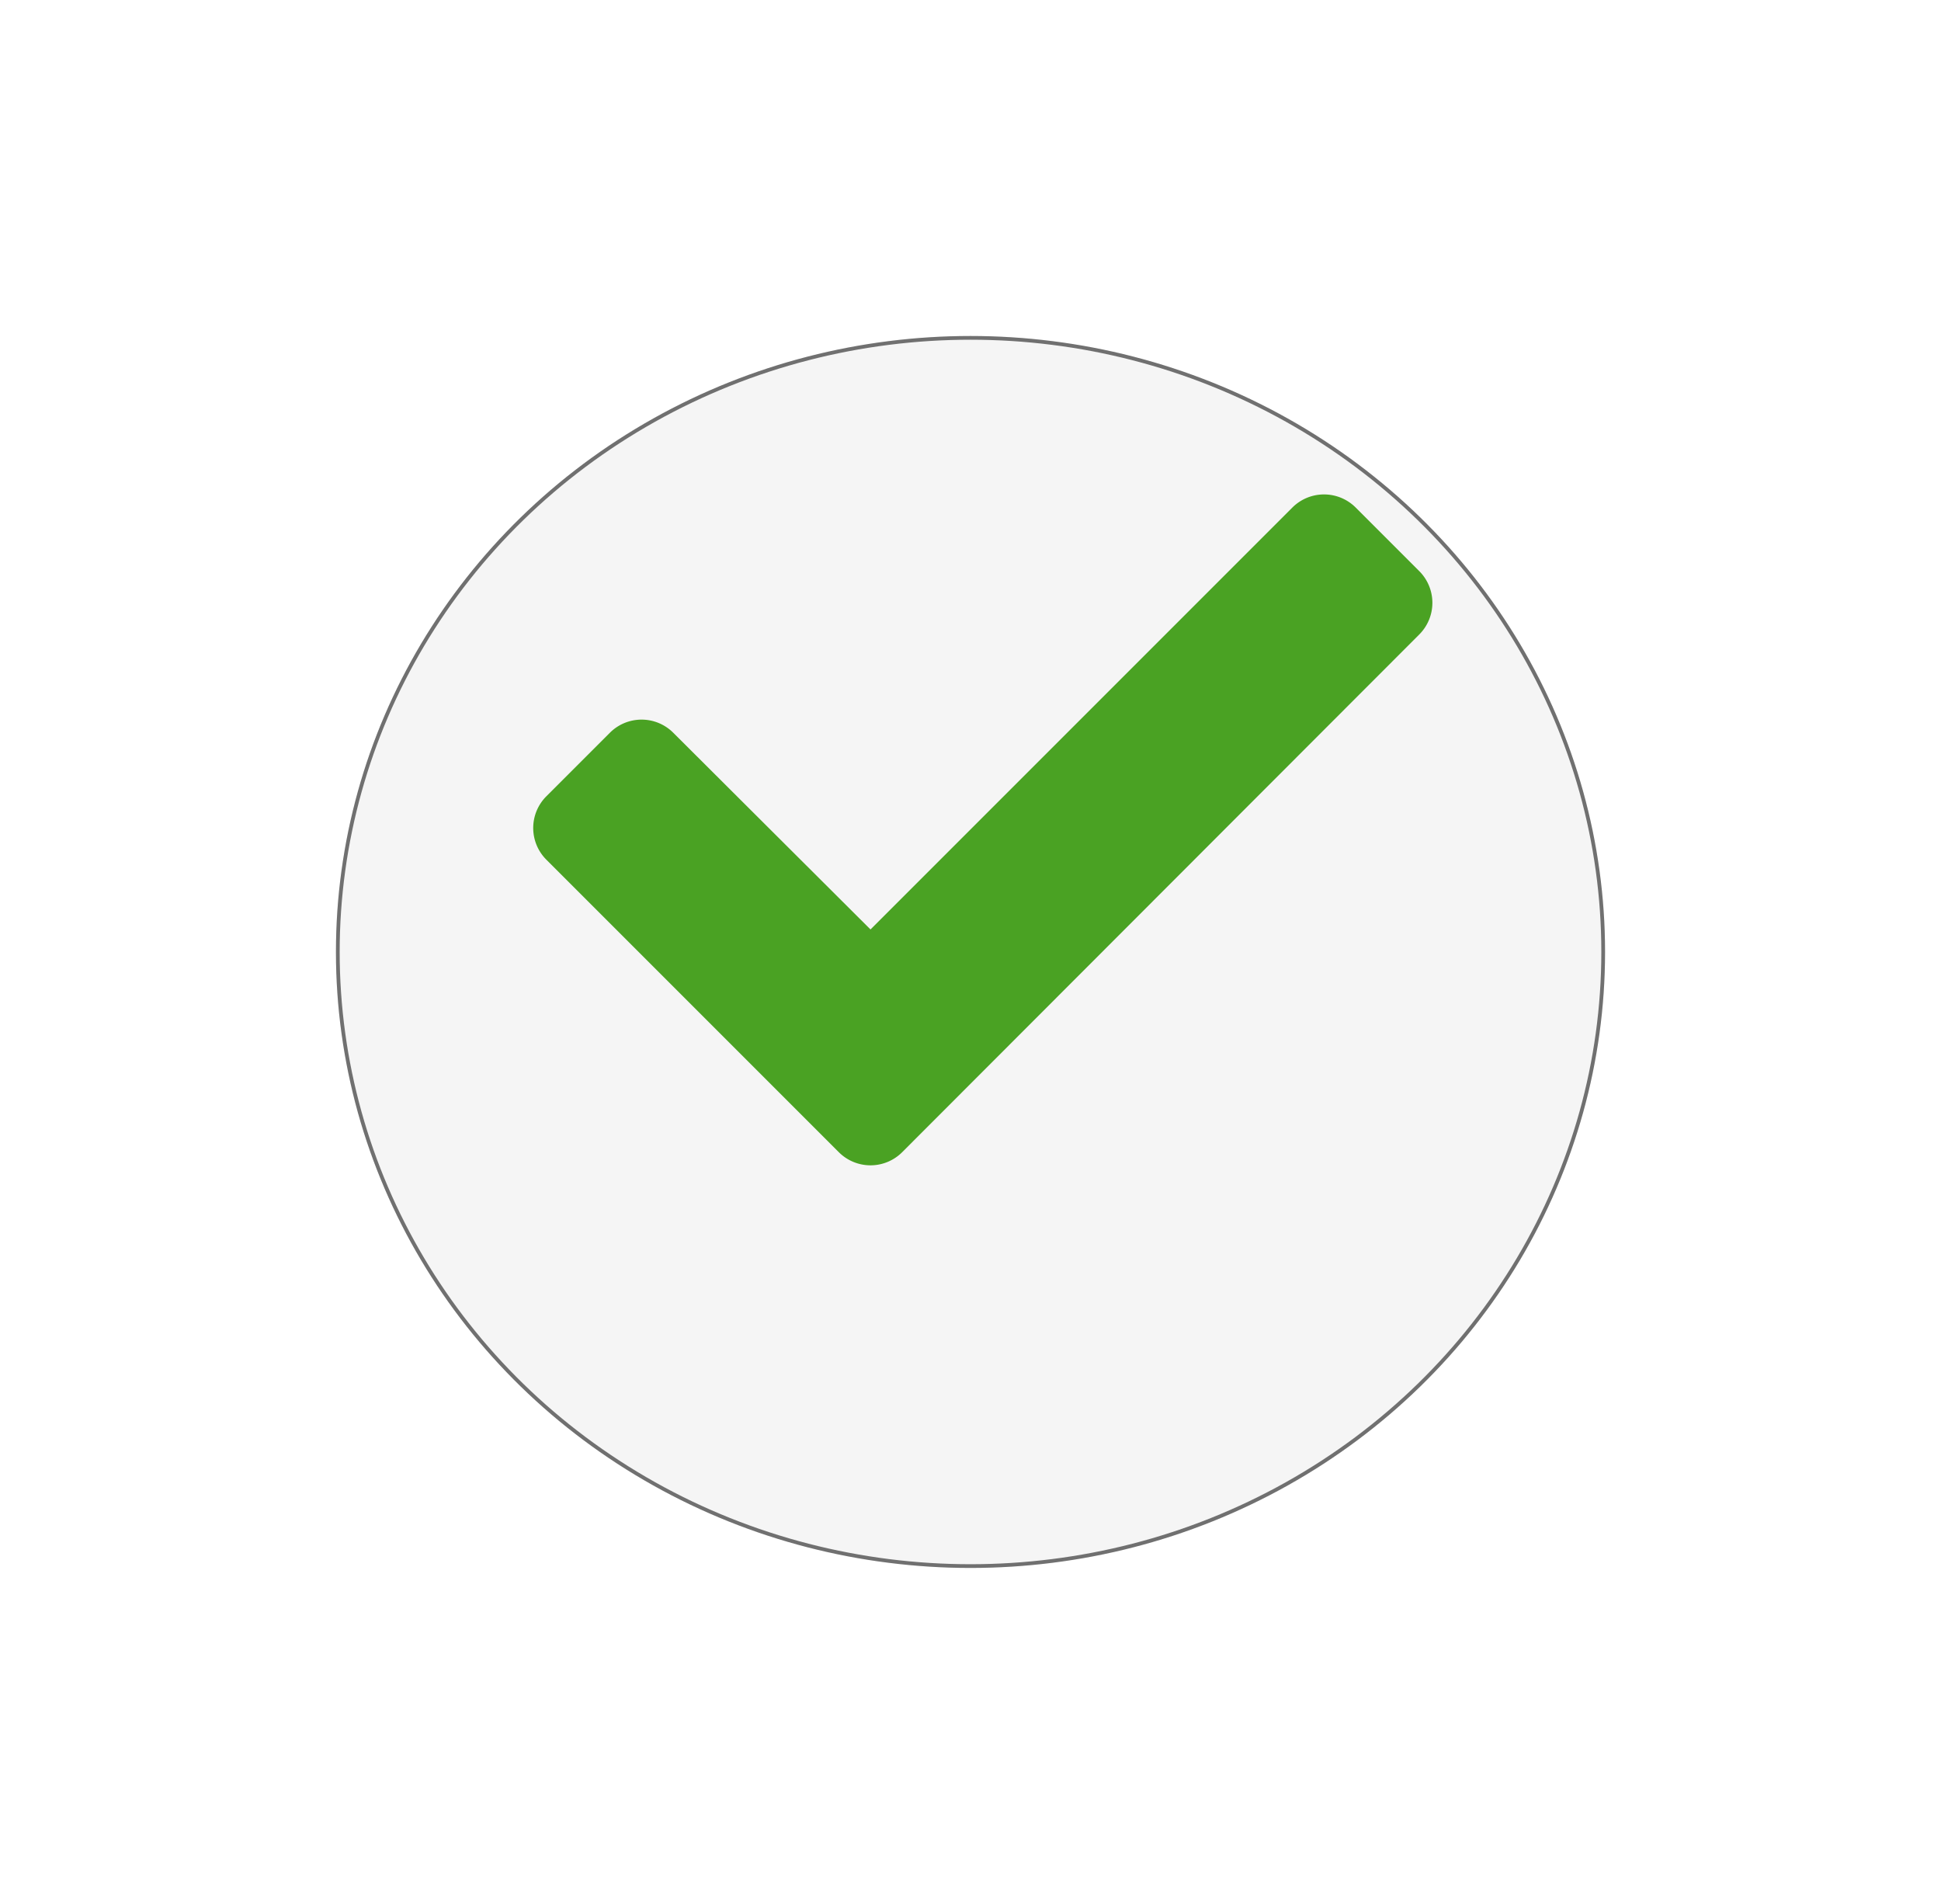 <svg xmlns="http://www.w3.org/2000/svg" xmlns:xlink="http://www.w3.org/1999/xlink" width="52" height="51" viewBox="0 0 52 51">
  <defs>
    <filter id="Ellipse_340" x="0" y="0" width="52" height="51" filterUnits="userSpaceOnUse">
      <feOffset dy="3" input="SourceAlpha"/>
      <feGaussianBlur stdDeviation="3" result="blur"/>
      <feFlood flood-opacity="0.161"/>
      <feComposite operator="in" in2="blur"/>
      <feComposite in="SourceGraphic"/>
    </filter>
  </defs>
  <g id="done_check" transform="translate(-1555 -598)">
    <g transform="matrix(1, 0, 0, 1, 1555, 598)" filter="url(#Ellipse_340)">
      <g id="Ellipse_340-2" data-name="Ellipse 340" transform="translate(9 6)" fill="#f5f5f5" stroke="#707070" stroke-width="0.1">
        <ellipse cx="17" cy="16.5" rx="17" ry="16.5" stroke="none"/>
        <ellipse cx="17" cy="16.5" rx="16.95" ry="16.45" fill="none"/>
      </g>
    </g>
    <path id="Icon_awesome-check" data-name="Icon awesome-check" d="M8.184,22.193.353,14.362a1.2,1.2,0,0,1,0-1.7l1.7-1.7a1.2,1.2,0,0,1,1.7,0L9.036,16.23l11.3-11.3a1.2,1.2,0,0,1,1.7,0l1.7,1.7a1.2,1.2,0,0,1,0,1.7L9.888,22.193A1.2,1.2,0,0,1,8.184,22.193Z" transform="translate(1569.285 606.667)" fill="#4aa223"/>
  </g>
</svg>

